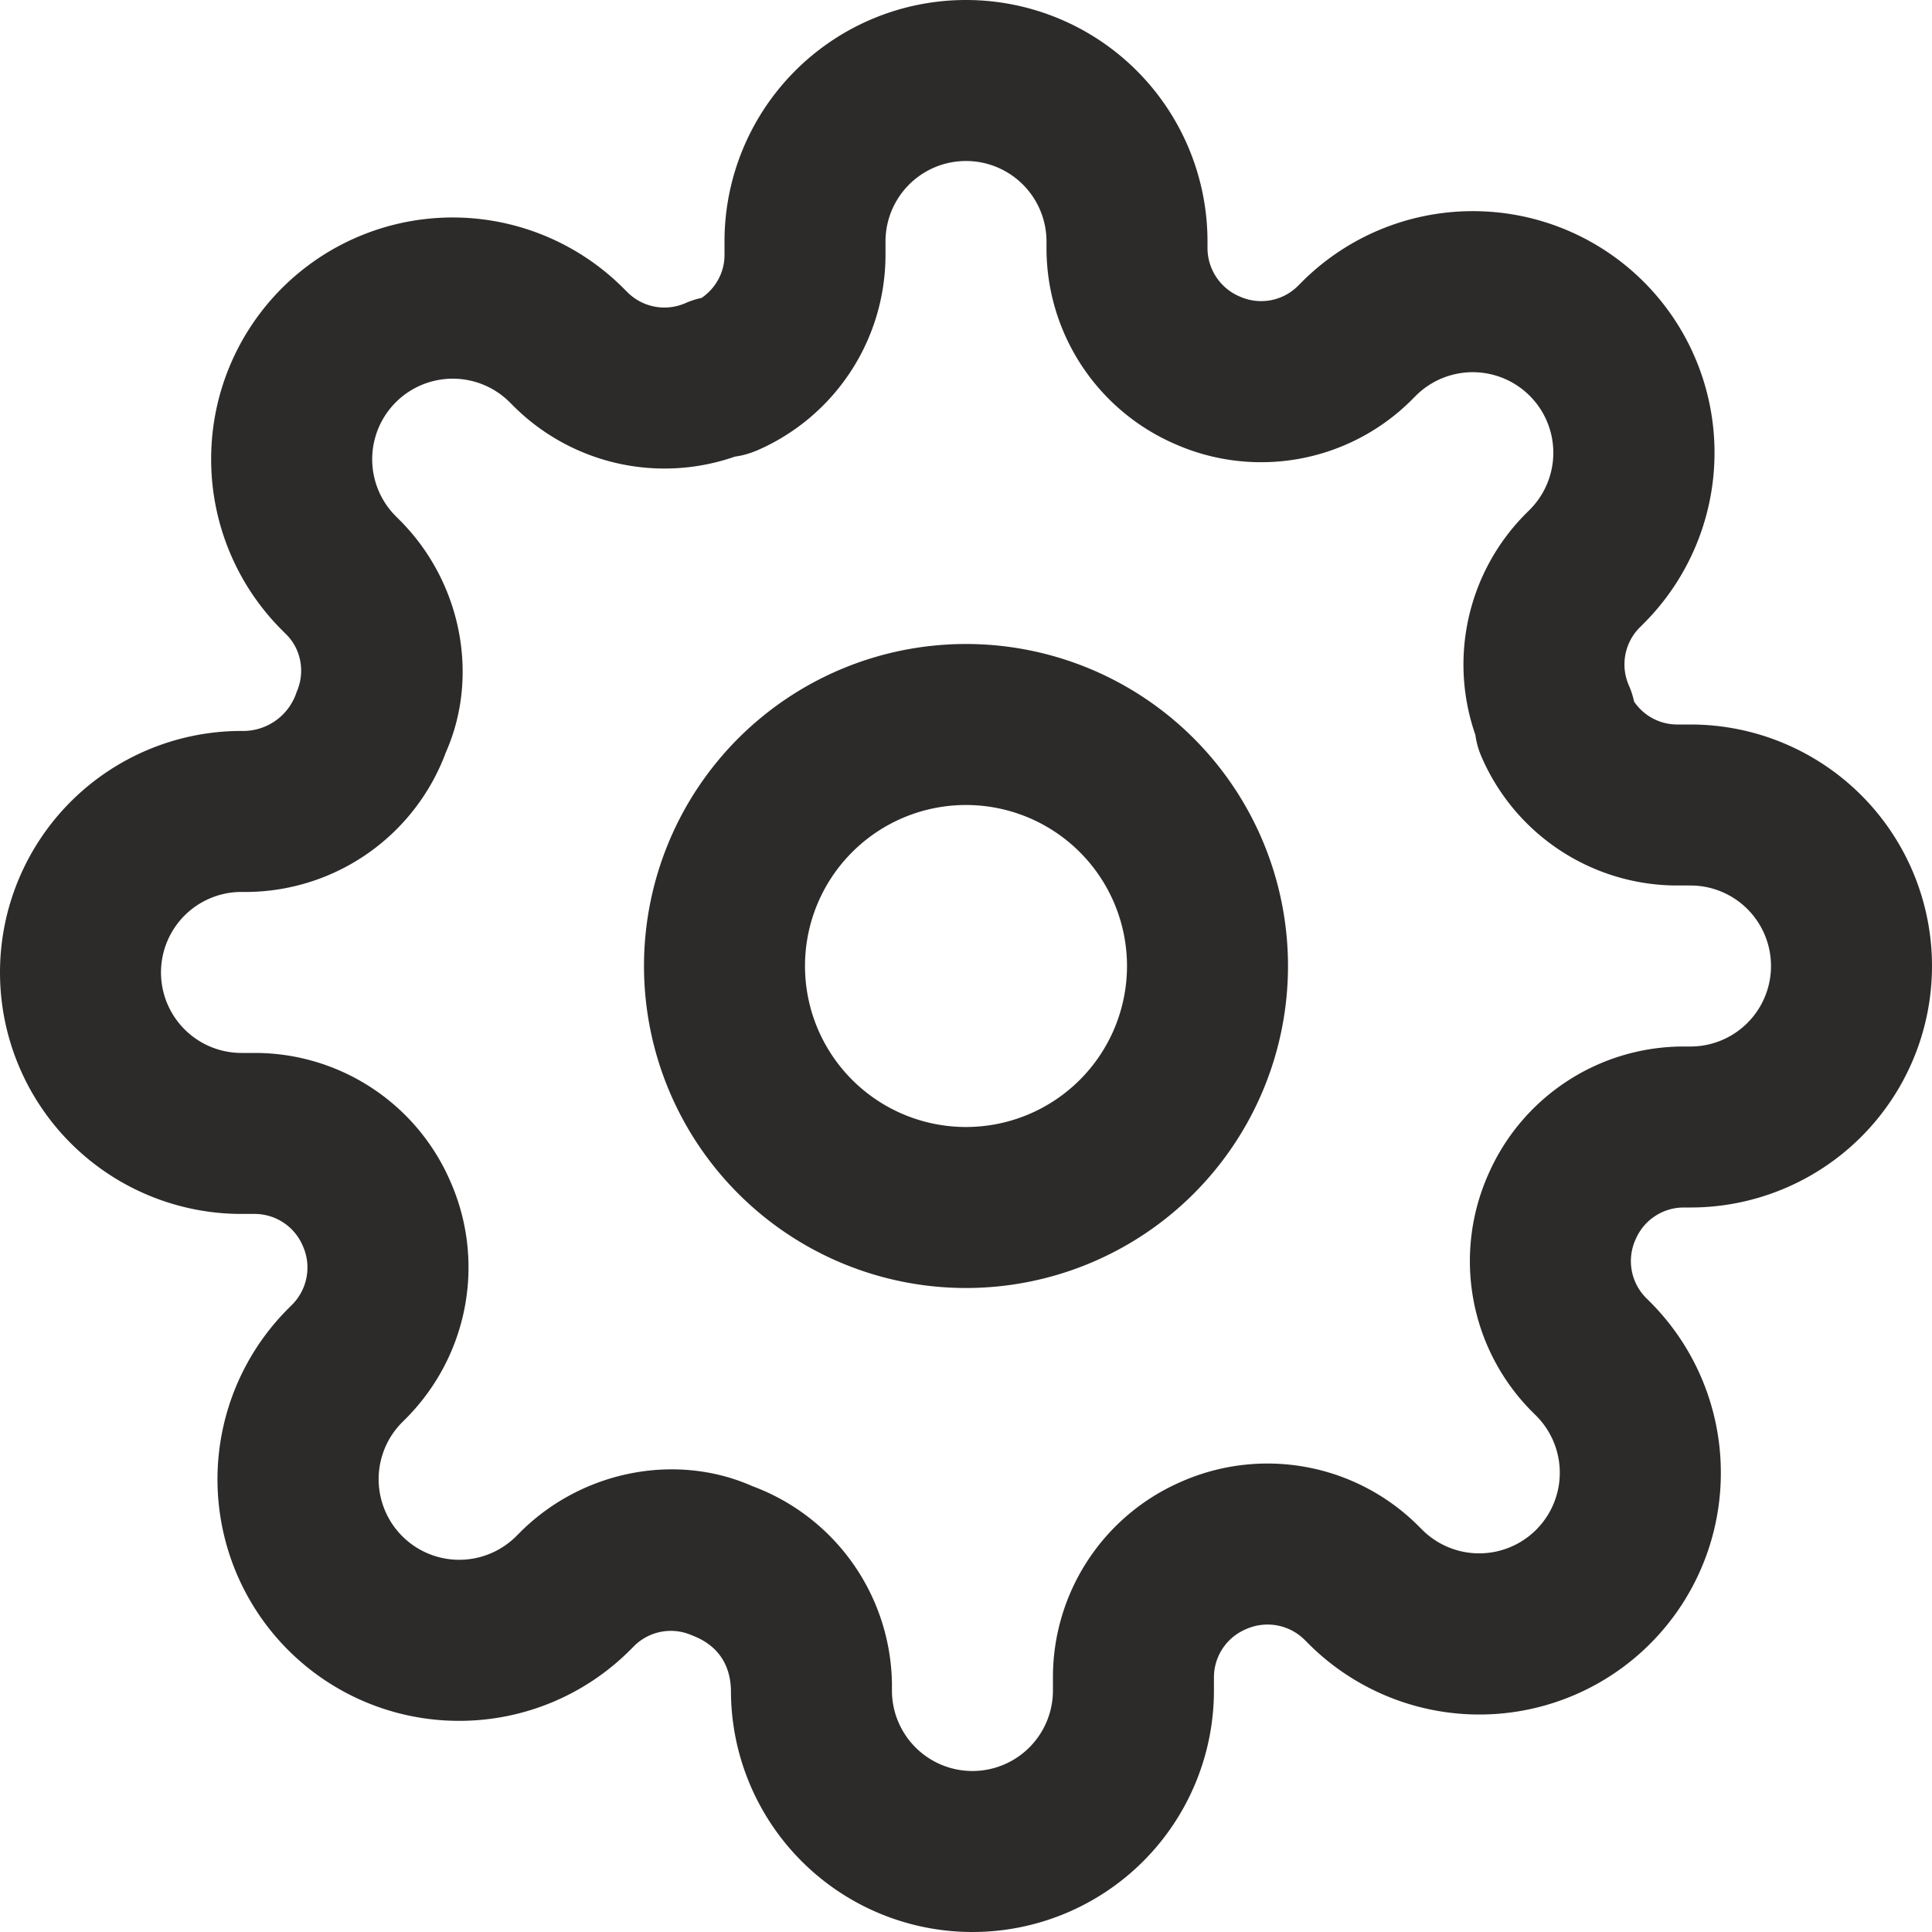 <svg xmlns="http://www.w3.org/2000/svg" width="24" height="24" viewBox="0 0 24 24"><g><g><path fill="#2d2a2a" d="M10 12a2 2 0 1 1 4 0 2 2 0 0 1-4 0zm10.235-3.484a.65.65 0 0 1 .13-.717l.052-.052a3 3 0 0 0-2.122-5.124 3 3 0 0 0-2.123.88l-.06.06a.647.647 0 0 1-.708.122.654.654 0 0 1-.404-.599V3a3 3 0 0 0-6 0v.17c0 .214-.11.412-.285.531a1 1 0 0 0-.199.064.65.65 0 0 1-.717-.13l-.052-.052a3 3 0 0 0-5.124 2.122 3 3 0 0 0 .88 2.123l.06.06c.178.181.23.465.122.708A.698.698 0 0 1 3 9.08a3 3 0 0 0 0 6h.17a.649.649 0 0 1 .59.394.654.654 0 0 1-.125.727l-.052.052a3 3 0 0 0 2.122 5.124 3 3 0 0 0 2.123-.88l.06-.06a.647.647 0 0 1 .708-.122c.31.116.478.352.484.685a3 3 0 0 0 6 0v-.17a.649.649 0 0 1 .394-.59.654.654 0 0 1 .727.125l.052.052a3 3 0 0 0 5.124-2.122 3 3 0 0 0-.88-2.123l-.06-.06a.65.65 0 0 1-.118-.718.65.65 0 0 1 .595-.394H21a3 3 0 0 0 0-6h-.17a.647.647 0 0 1-.531-.285 1 1 0 0 0-.064-.199zM9.394 5.6A2.65 2.65 0 0 0 11 3.174V3a1 1 0 0 1 2 0v.09a2.651 2.651 0 0 0 1.606 2.43 2.646 2.646 0 0 0 2.913-.535l.068-.068a1 1 0 1 1 1.416 1.415l-.06.06a2.655 2.655 0 0 0-.615 2.738 1 1 0 0 0 .073.264A2.65 2.65 0 0 0 20.826 11H21a1 1 0 0 1 0 2h-.09a2.648 2.648 0 0 0-2.425 1.596 2.65 2.65 0 0 0 .53 2.923l.068.068a1 1 0 1 1-1.416 1.416l-.06-.06a2.654 2.654 0 0 0-2.93-.538 2.646 2.646 0 0 0-1.597 2.421V21a1 1 0 0 1-2 0v-.09a2.657 2.657 0 0 0-1.735-2.449c-.932-.413-2.09-.203-2.864.554l-.068.068a1 1 0 1 1-1.416-1.416l.06-.06c.765-.782.975-1.94.538-2.93a2.646 2.646 0 0 0-2.421-1.597H3a1 1 0 0 1 0-2h.09a2.657 2.657 0 0 0 2.449-1.735c.413-.932.203-2.09-.554-2.864l-.068-.068a1 1 0 1 1 1.415-1.416l.06.06a2.655 2.655 0 0 0 2.738.615 1 1 0 0 0 .264-.073zM16 12a4 4 0 1 0-8 0 4 4 0 0 0 8 0z"/></g></g></svg>